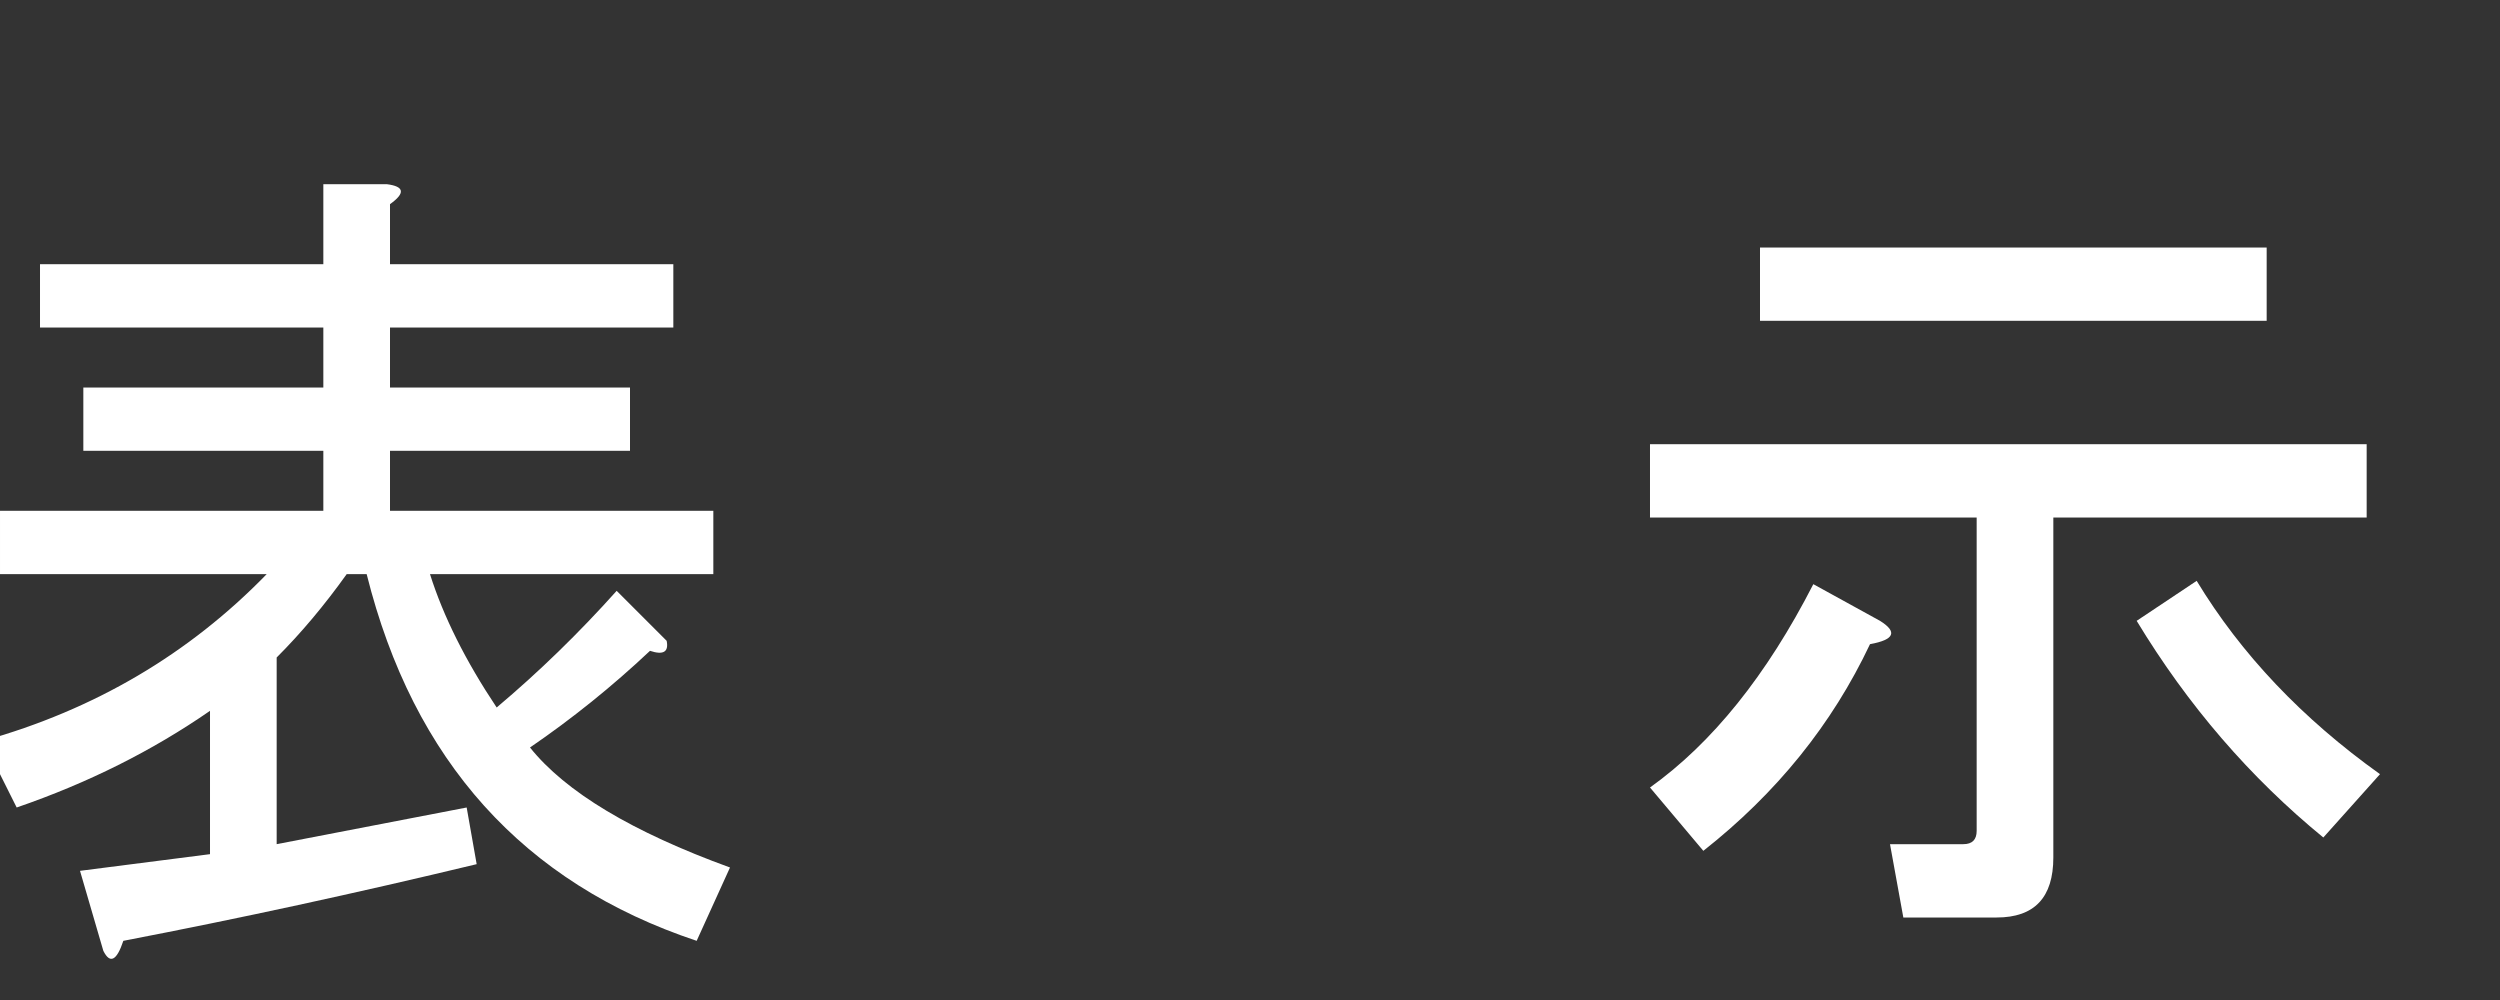 <?xml version="1.0" encoding="utf-8"?>
<svg version="1.1" id="Layer_1"
xmlns="http://www.w3.org/2000/svg"
xmlns:xlink="http://www.w3.org/1999/xlink"
xmlns:author="http://www.sothink.com"
width="30px" height="12px"
xml:space="preserve">
<rect width="100%" height="100%" fill="#333333" stroke="none"/>
<g id="PathID_276" transform="matrix(0.01, 0, 0, 0.01, -0.8, 10.45)">
<path style="fill:#FFFFFF;fill-opacity:1" d="M716 -148q64 80 240 144l-40 88q-312 -104 -396 -440l-24 0q-40 56 -84 100l0 224l228 -44l12 68q-216 52 -424 92q-12 36 -24 12l-28 -96l156 -20l0 -172q-104 72 -232 116l-40 -80q200 -56 340 -200l-320 0l0 -76l388 0l0 -72l-288 0l0 -76l288 0l0 -72l-340 0l0 -76l340 0l0 -96l76 0q32 4 4 24l0 72l340 0l0 76l-340 0l0 72l288 0l0 76l-288 0l0 72l388 0l0 76l-340 0q24 76 80 160q76 -64 144 -140l60 60q4 20 -20 12q-68 64 -144 116" />
</g>
<g id="PathID_277" transform="matrix(0.01, 0, 0, 0.01, 9.1, 10.45)">
<path style="fill:#FFFFFF;fill-opacity:1" d="" />
</g>
<g id="PathID_278" transform="matrix(0.01, 0, 0, 0.01, 19, 10.45)">
<path style="fill:#FFFFFF;fill-opacity:1" d="M736 -348q80 132 220 232l-68 76q-132 -108 -224 -260l72 -48M564 -16q0 72 -68 72l-112 0l-16 -88l88 0q16 0 16 -16l0 -376l-392 0l0 -88l860 0l0 88l-376 0l0 408M212 -660l0 -88l608 0l0 88l-608 0M80 -100q112 -80 196 -244l80 44q32 20 -12 28q-68 144 -200 248l-64 -76" />
</g>
</svg>
